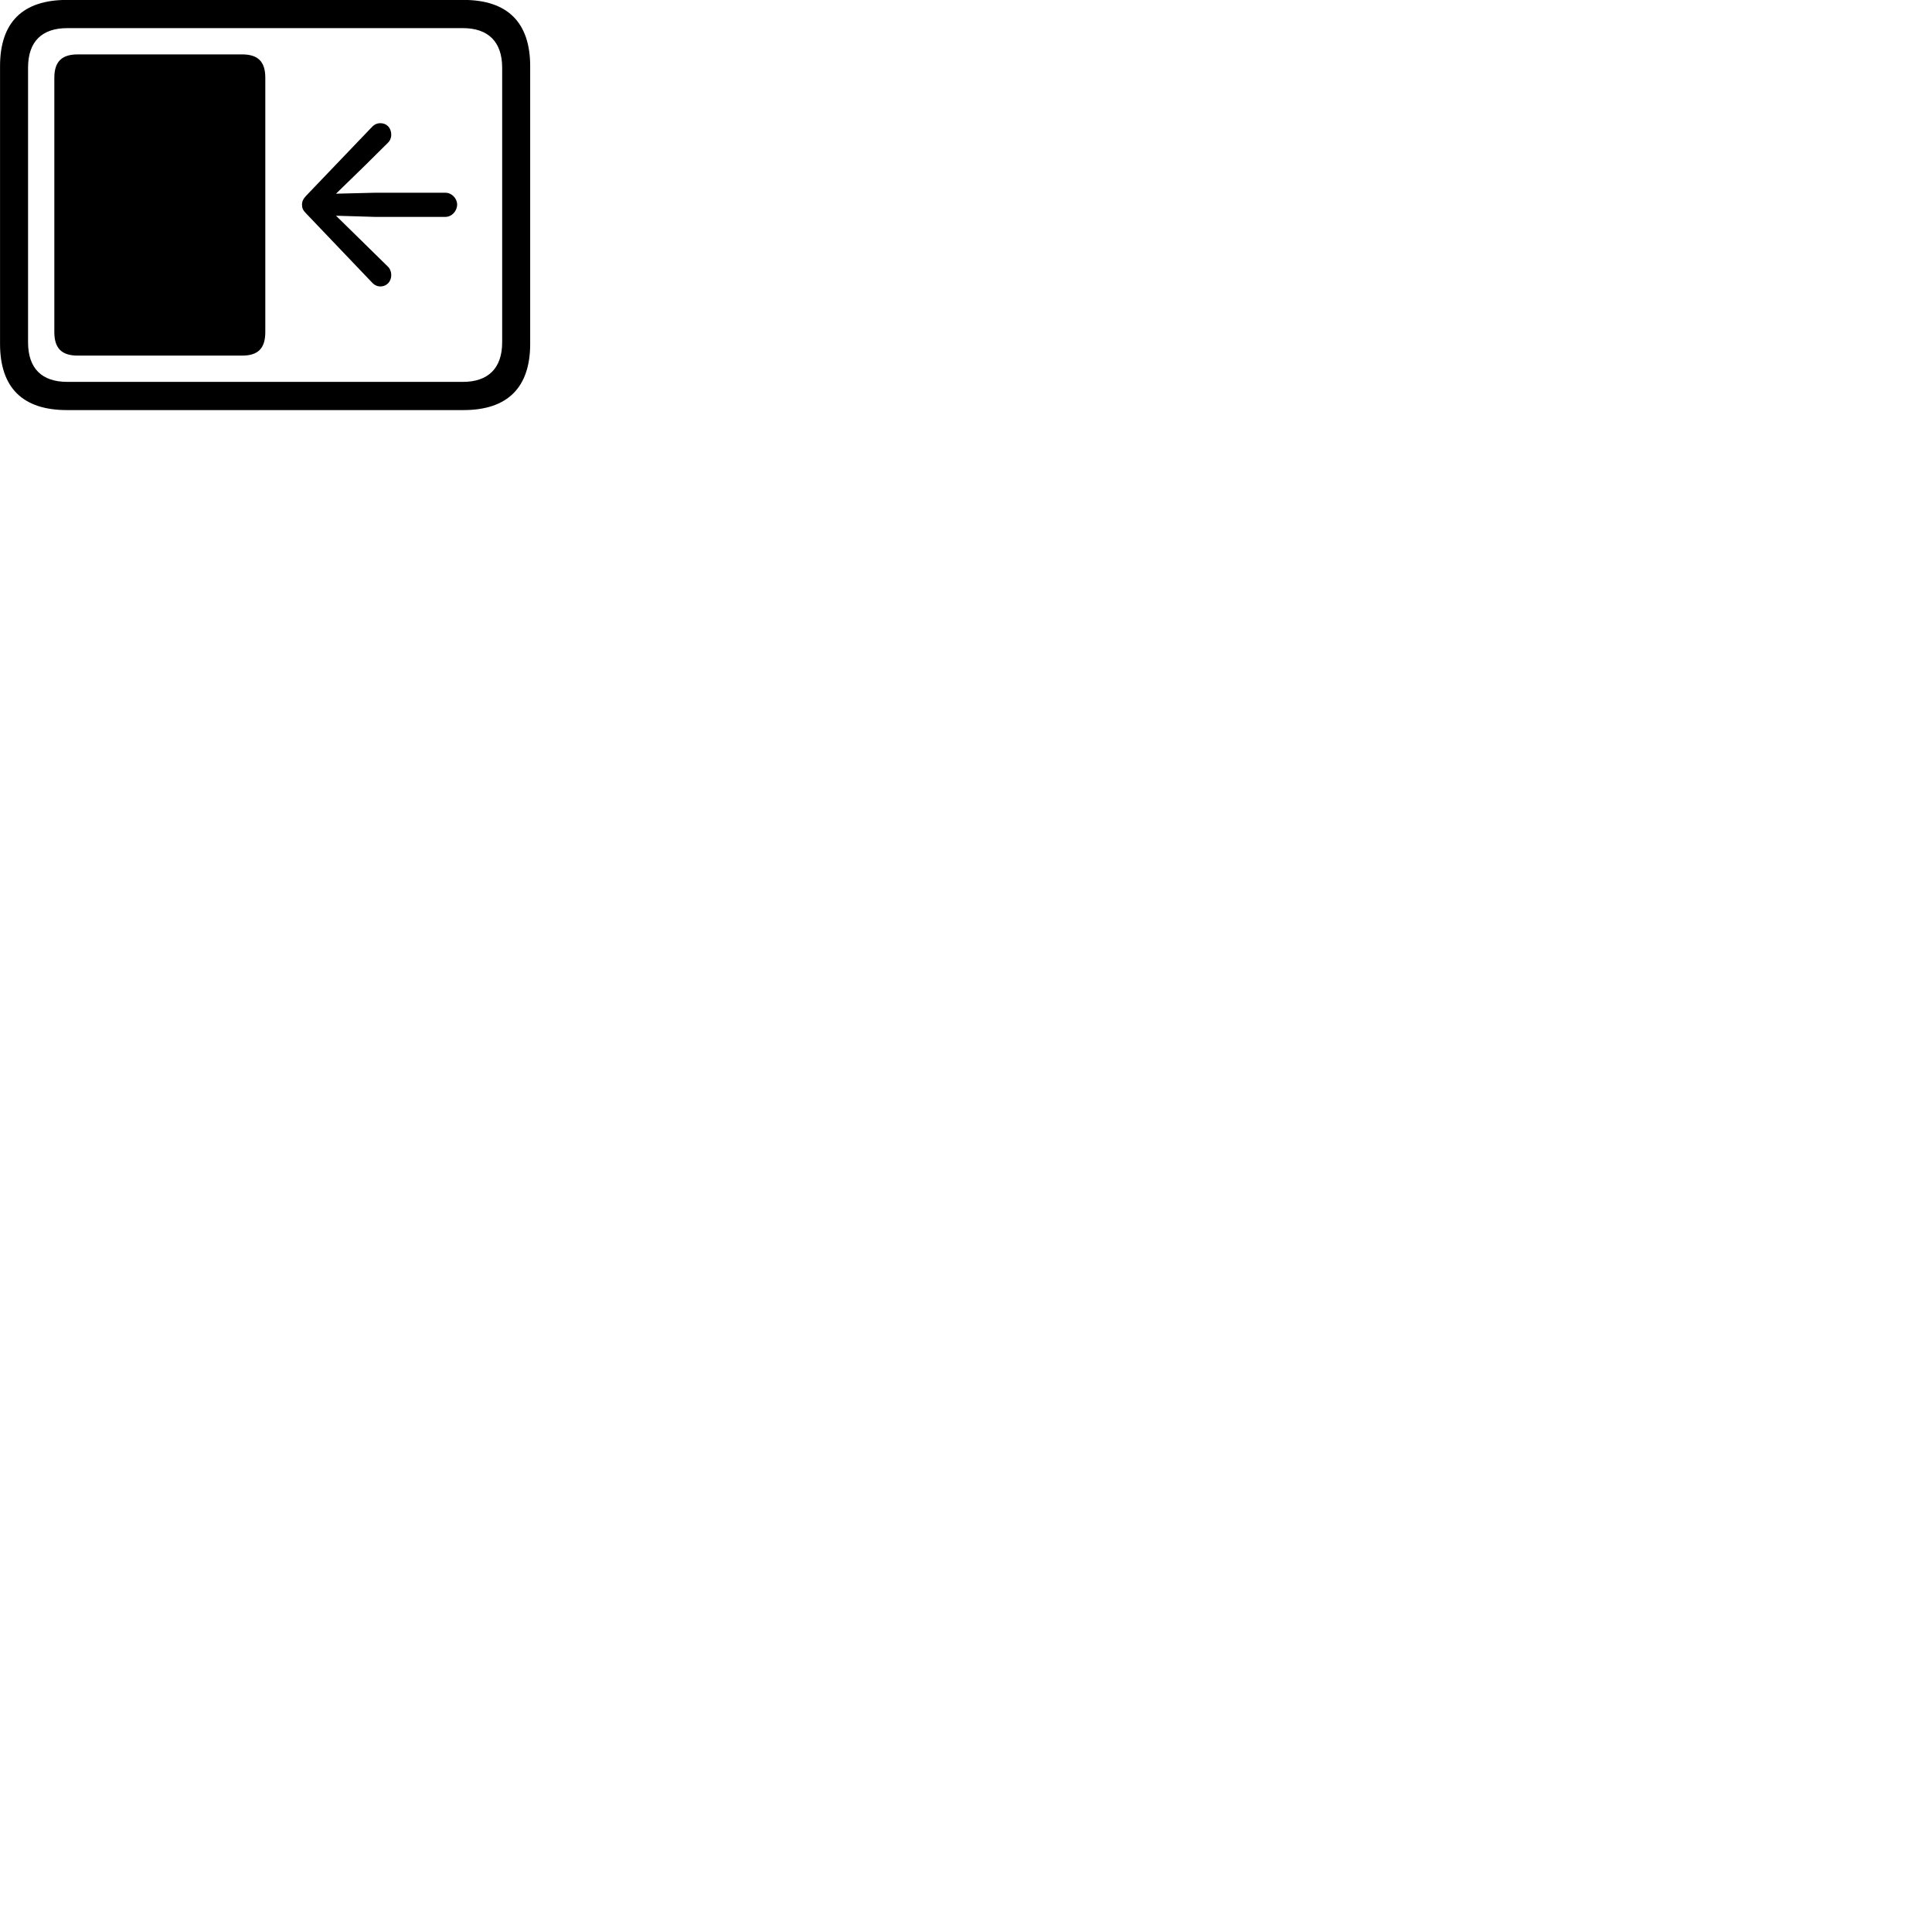 
        <svg xmlns="http://www.w3.org/2000/svg" viewBox="0 0 100 100">
            <path d="M3.462 21.226H23.992C26.282 21.226 27.442 20.046 27.442 17.796V3.426C27.442 1.176 26.282 -0.004 23.992 -0.004H3.462C1.172 -0.004 0.002 1.156 0.002 3.426V17.796C0.002 20.066 1.172 21.226 3.462 21.226ZM3.482 19.766C2.172 19.766 1.452 19.076 1.452 17.716V3.506C1.452 2.146 2.172 1.456 3.482 1.456H23.962C25.252 1.456 25.992 2.146 25.992 3.506V17.716C25.992 19.076 25.252 19.766 23.962 19.766ZM4.022 18.406H12.532C13.362 18.406 13.732 18.026 13.732 17.186V4.026C13.732 3.196 13.362 2.816 12.532 2.816H4.022C3.192 2.816 2.812 3.196 2.812 4.026V17.186C2.812 18.026 3.192 18.406 4.022 18.406ZM23.662 10.596C23.662 10.266 23.382 9.976 23.052 9.976H19.402L17.392 10.026L18.902 8.556L20.072 7.396C20.192 7.286 20.252 7.126 20.252 6.976C20.252 6.616 20.012 6.376 19.692 6.376C19.472 6.376 19.332 6.476 19.192 6.636L15.842 10.136C15.692 10.296 15.632 10.426 15.632 10.596C15.632 10.766 15.682 10.886 15.842 11.046L19.192 14.556C19.332 14.716 19.472 14.826 19.692 14.826C20.012 14.826 20.252 14.576 20.252 14.236C20.252 14.076 20.192 13.906 20.072 13.796L18.902 12.646L17.392 11.166L19.402 11.226H23.052C23.382 11.226 23.652 10.936 23.662 10.596Z" />
        </svg>
    